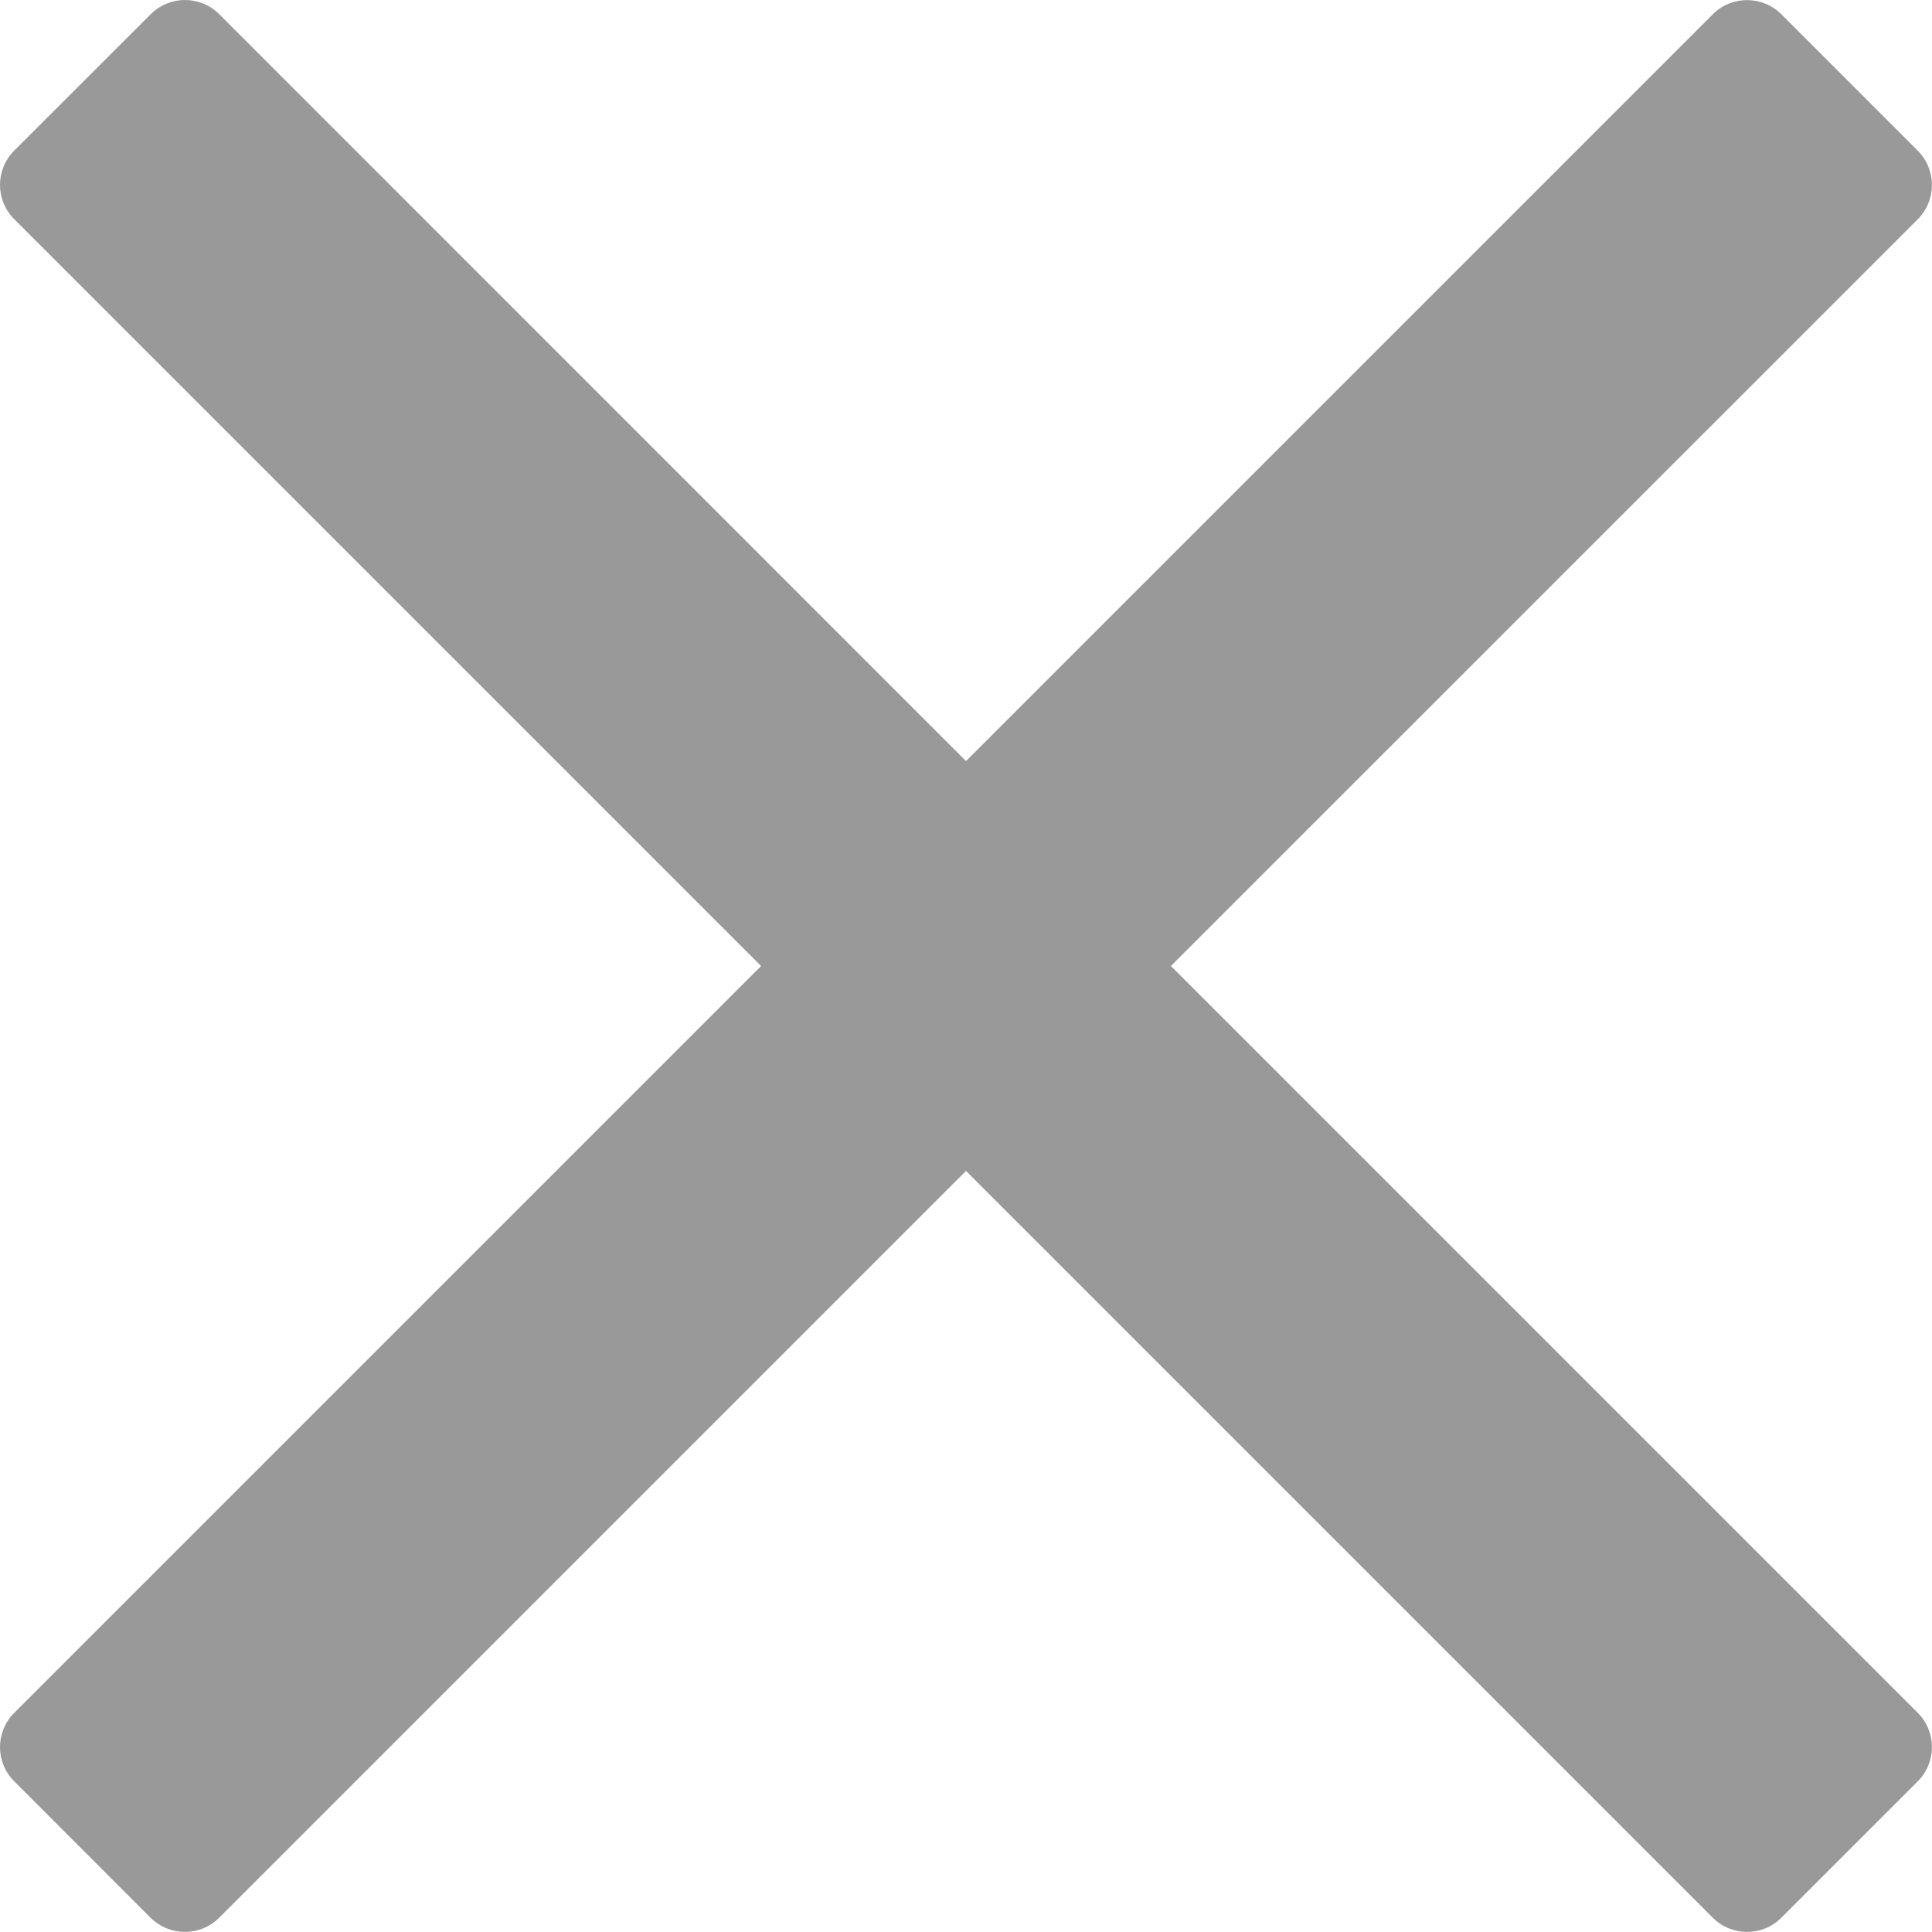 <?xml version="1.0" encoding="UTF-8"?>
<svg width="16px" height="16px" viewBox="0 0 16 16" version="1.1" xmlns="http://www.w3.org/2000/svg" xmlns:xlink="http://www.w3.org/1999/xlink">
    <title>98B72383-C5F9-4234-AEF1-781AE3866F5E</title>
    <g id="Content" stroke="none" stroke-width="1" fill="none" fill-rule="evenodd">
        <g id="in_the_media_popup_v01" transform="translate(-958, -234)" fill="#999999" fill-rule="nonzero">
            <g id="Close" transform="translate(602, 210)">
                <path d="M357.814,39.883 L364,33.697 L370.186,39.883 C370.342,40.038 370.595,40.038 370.751,39.883 L371.883,38.751 C372.038,38.595 372.038,38.342 371.883,38.186 L365.697,32 L371.883,25.815 C372.038,25.659 372.038,25.405 371.883,25.249 L370.751,24.117 C370.595,23.962 370.342,23.962 370.186,24.117 L364,30.303 L357.815,24.117 C357.659,23.961 357.405,23.961 357.249,24.117 L356.117,25.248 C355.961,25.405 355.961,25.658 356.117,25.814 L362.303,32 L356.117,38.186 C355.961,38.342 355.961,38.595 356.117,38.751 L357.248,39.883 C357.405,40.038 357.658,40.038 357.814,39.883 Z" id="close-icon"></path>
            </g>
        </g>
    </g>
</svg>